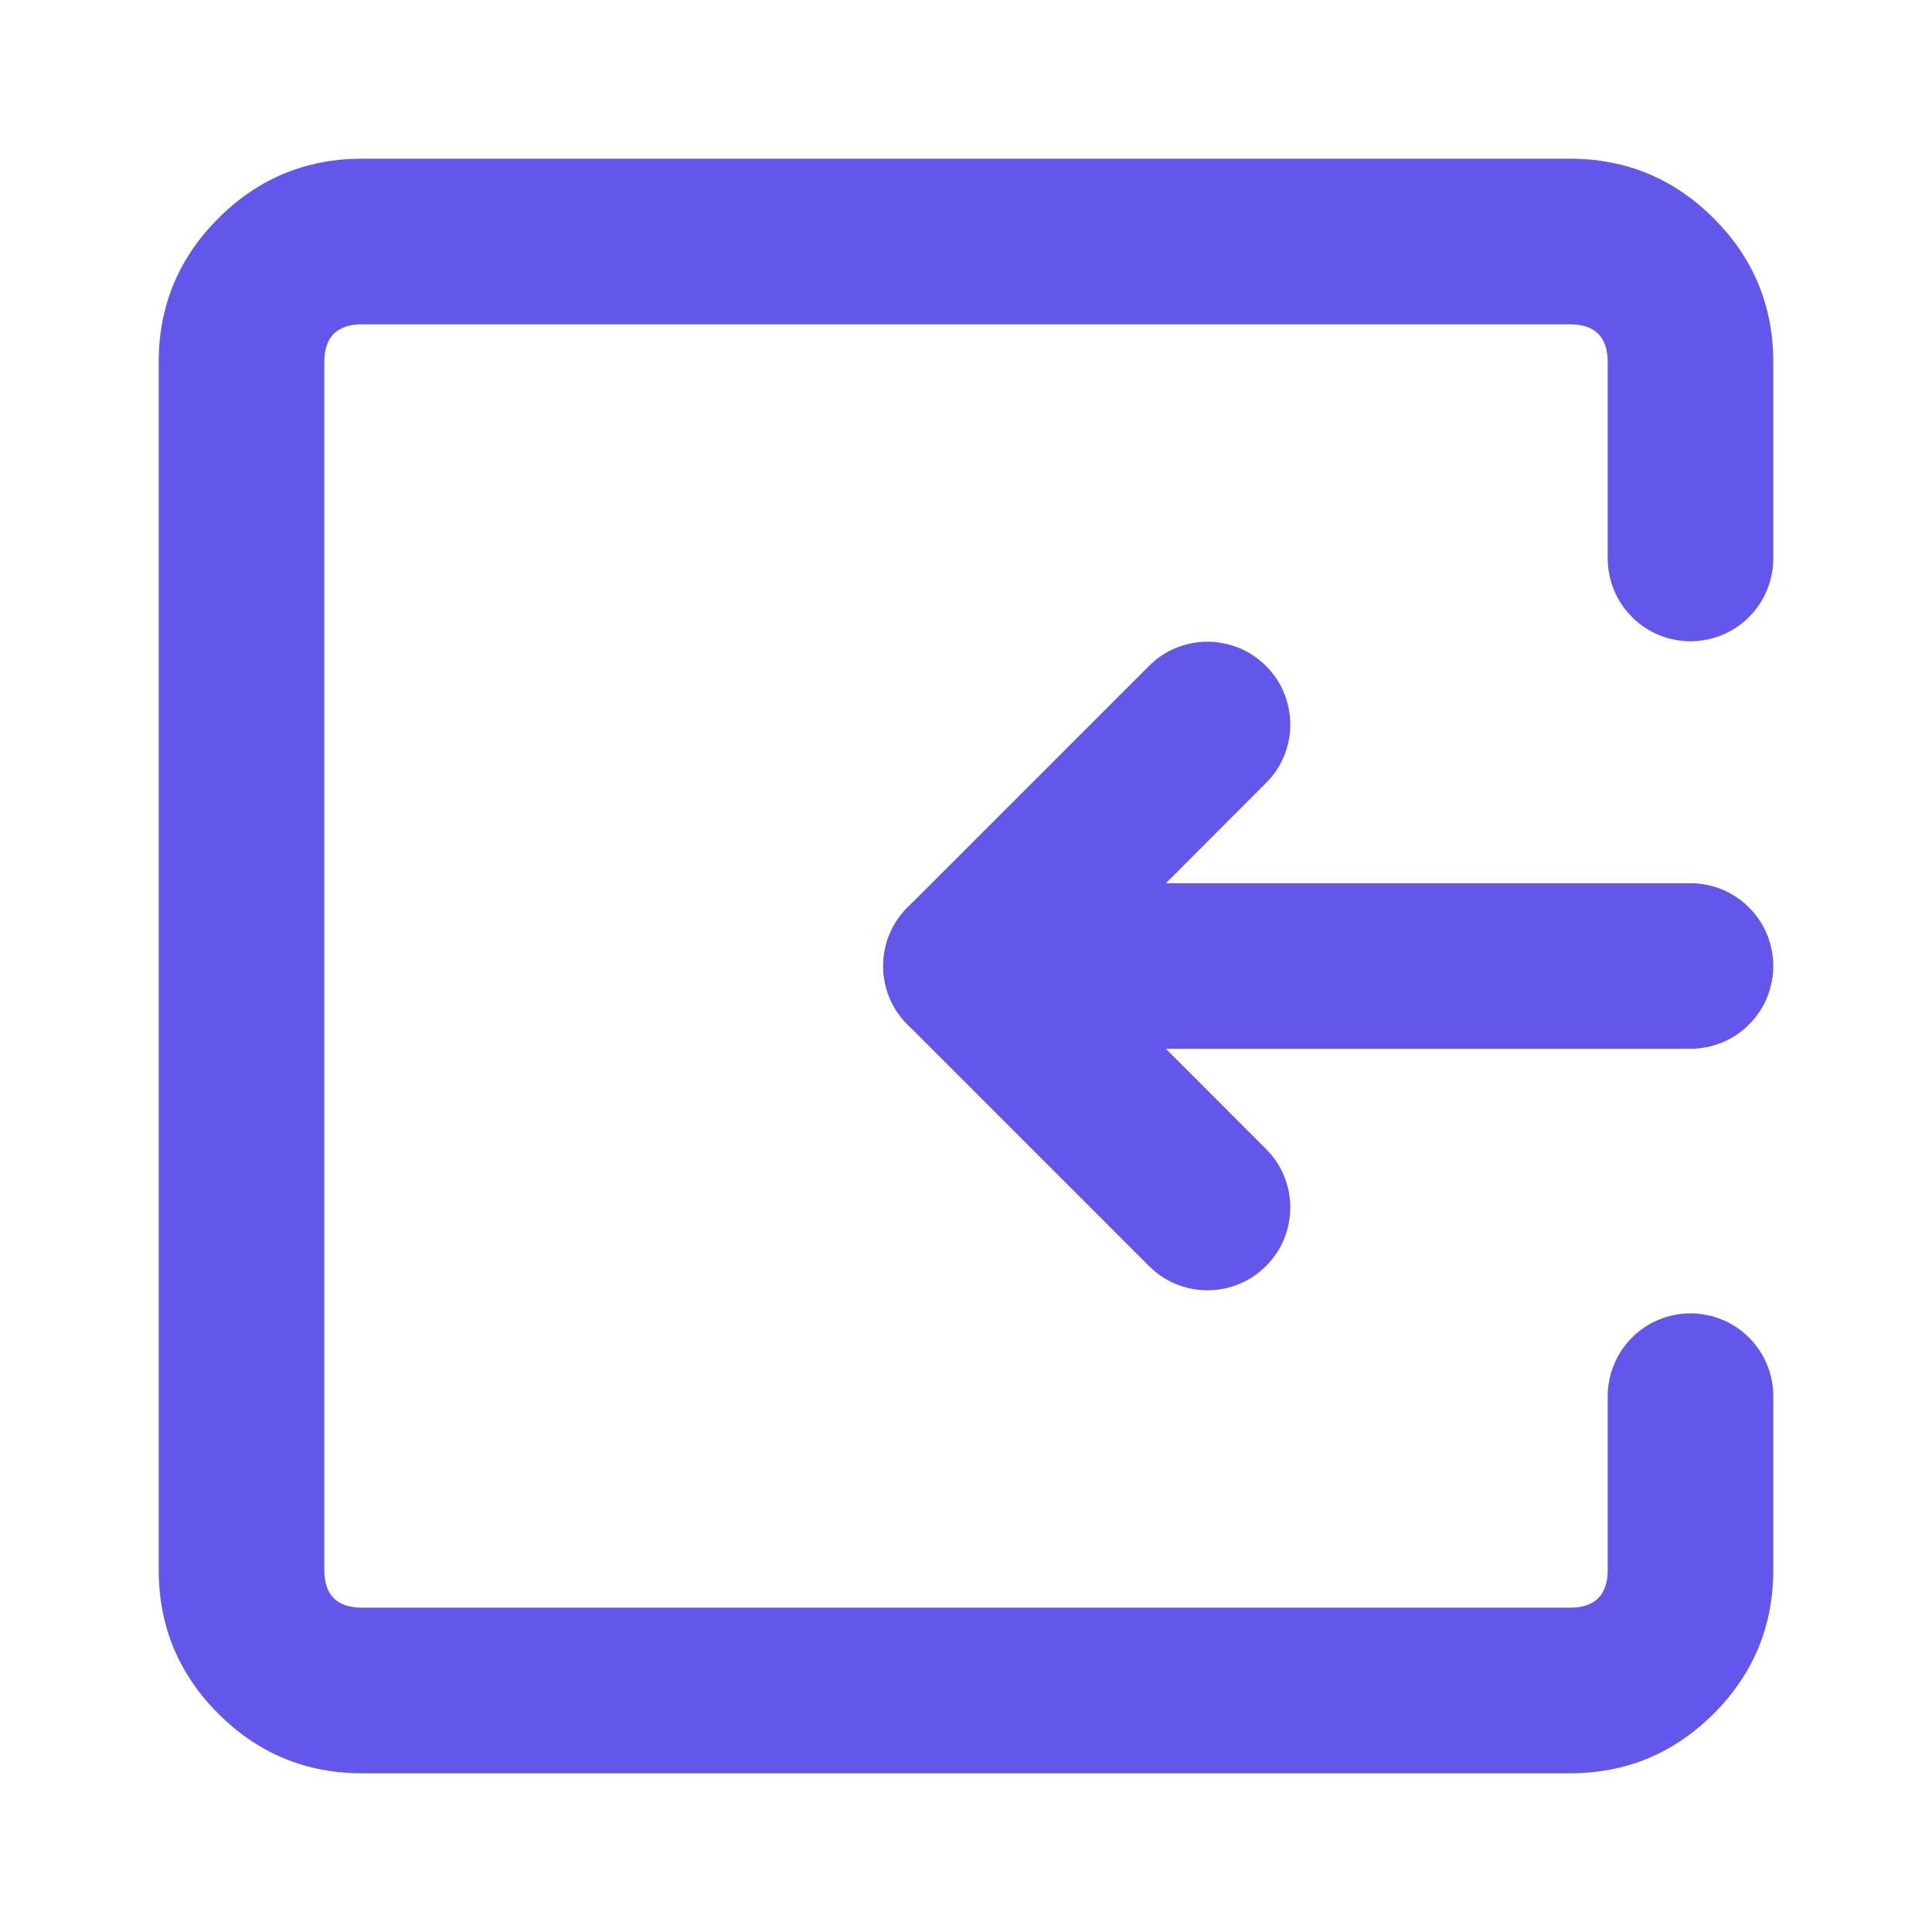 <svg xmlns="http://www.w3.org/2000/svg" xmlns:xlink="http://www.w3.org/1999/xlink" fill="none" version="1.1" width="14" height="14" viewBox="0 0 14 14"><defs><clipPath id="master_svg0_781_023522"><rect x="0" y="0" width="14" height="14" rx="0"/></clipPath></defs><g clip-path="url(#master_svg0_781_023522)"><g><path d="M12.85,11.375L12.85,10.117Q12.85,10.058,12.838,10Q12.827,9.942,12.804,9.888Q12.782,9.833,12.749,9.784Q12.716,9.735,12.674,9.693Q12.633,9.651,12.583,9.618Q12.534,9.585,12.48,9.563Q12.425,9.54,12.367,9.529Q12.309,9.517,12.25,9.517Q12.191,9.517,12.133,9.529Q12.075,9.54,12.02,9.563Q11.966,9.585,11.917,9.618Q11.867,9.651,11.826,9.693Q11.784,9.735,11.751,9.784Q11.718,9.833,11.696,9.888Q11.673,9.942,11.662,10Q11.65,10.058,11.65,10.117L11.65,11.375Q11.65,11.65,11.375,11.65L2.625,11.65Q2.35,11.65,2.35,11.375L2.35,2.625Q2.35,2.35,2.625,2.35L11.375,2.35Q11.65,2.35,11.65,2.625L11.65,4.047Q11.65,4.106,11.662,4.164Q11.673,4.222,11.696,4.276Q11.718,4.331,11.751,4.38Q11.784,4.429,11.826,4.471Q11.867,4.513,11.917,4.546Q11.966,4.579,12.02,4.601Q12.075,4.624,12.133,4.635Q12.191,4.647,12.25,4.647Q12.309,4.647,12.367,4.635Q12.425,4.624,12.48,4.601Q12.534,4.579,12.583,4.546Q12.633,4.513,12.674,4.471Q12.716,4.429,12.749,4.38Q12.782,4.331,12.804,4.276Q12.827,4.222,12.838,4.164Q12.85,4.106,12.85,4.047L12.85,2.625Q12.85,2.014,12.418,1.582Q11.986,1.15,11.375,1.15L2.625,1.15Q2.014,1.15,1.582,1.582Q1.15,2.014,1.15,2.625L1.15,11.375Q1.15,11.986,1.582,12.418Q2.014,12.85,2.625,12.85L11.375,12.85Q11.986,12.85,12.418,12.418Q12.85,11.986,12.85,11.375Z" fill-rule="evenodd" fill="#6356EA" fill-opacity="1" style="mix-blend-mode:passthrough"/></g><g><path d="M7,6.4L12.25,6.4Q12.309,6.4,12.367,6.412Q12.425,6.423,12.48,6.446Q12.534,6.468,12.583,6.501Q12.632,6.534,12.674,6.576Q12.716,6.618,12.749,6.667Q12.782,6.716,12.804,6.77Q12.827,6.825,12.838,6.883Q12.85,6.941,12.85,7Q12.85,7.059,12.838,7.117Q12.827,7.175,12.804,7.23Q12.782,7.284,12.749,7.333Q12.716,7.382,12.674,7.424Q12.632,7.466,12.583,7.499Q12.534,7.532,12.48,7.554Q12.425,7.577,12.367,7.588Q12.309,7.6,12.25,7.6L7,7.6Q6.941,7.6,6.883,7.588Q6.825,7.577,6.77,7.554Q6.716,7.532,6.667,7.499Q6.618,7.466,6.576,7.424Q6.534,7.382,6.501,7.333Q6.468,7.284,6.446,7.23Q6.423,7.175,6.412,7.117Q6.4,7.059,6.4,7Q6.4,6.941,6.412,6.883Q6.423,6.825,6.446,6.77Q6.468,6.716,6.501,6.667Q6.534,6.618,6.576,6.576Q6.618,6.534,6.667,6.501Q6.716,6.468,6.77,6.446Q6.825,6.423,6.883,6.412Q6.941,6.4,7,6.4Z" fill-rule="evenodd" fill="#6356EA" fill-opacity="1" style="mix-blend-mode:passthrough"/></g><g><path d="M9.174,5.674Q9.259,5.59,9.304,5.48Q9.35,5.369,9.35,5.25Q9.35,5.191,9.338,5.133Q9.327,5.075,9.304,5.02Q9.282,4.966,9.249,4.917Q9.216,4.868,9.174,4.826Q9.132,4.784,9.083,4.751Q9.034,4.718,8.98,4.696Q8.925,4.673,8.867,4.662Q8.809,4.65,8.75,4.65Q8.631,4.65,8.52,4.696Q8.41,4.741,8.326,4.826L6.576,6.576Q6.534,6.618,6.501,6.667Q6.468,6.716,6.446,6.77Q6.423,6.825,6.412,6.883Q6.4,6.941,6.4,7Q6.4,7.059,6.412,7.117Q6.423,7.175,6.446,7.23Q6.468,7.284,6.501,7.333Q6.534,7.382,6.576,7.424L8.326,9.174Q8.41,9.259,8.52,9.304Q8.631,9.35,8.75,9.35Q8.809,9.35,8.867,9.338Q8.925,9.327,8.98,9.304Q9.034,9.282,9.083,9.249Q9.132,9.216,9.174,9.174Q9.216,9.132,9.249,9.083Q9.282,9.034,9.304,8.98Q9.327,8.925,9.338,8.867Q9.35,8.809,9.35,8.75Q9.35,8.631,9.304,8.52Q9.259,8.41,9.174,8.326L7.849,7L9.174,5.674L9.174,5.674L9.174,5.674Z" fill-rule="evenodd" fill="#6356EA" fill-opacity="1" style="mix-blend-mode:passthrough"/></g></g></svg>